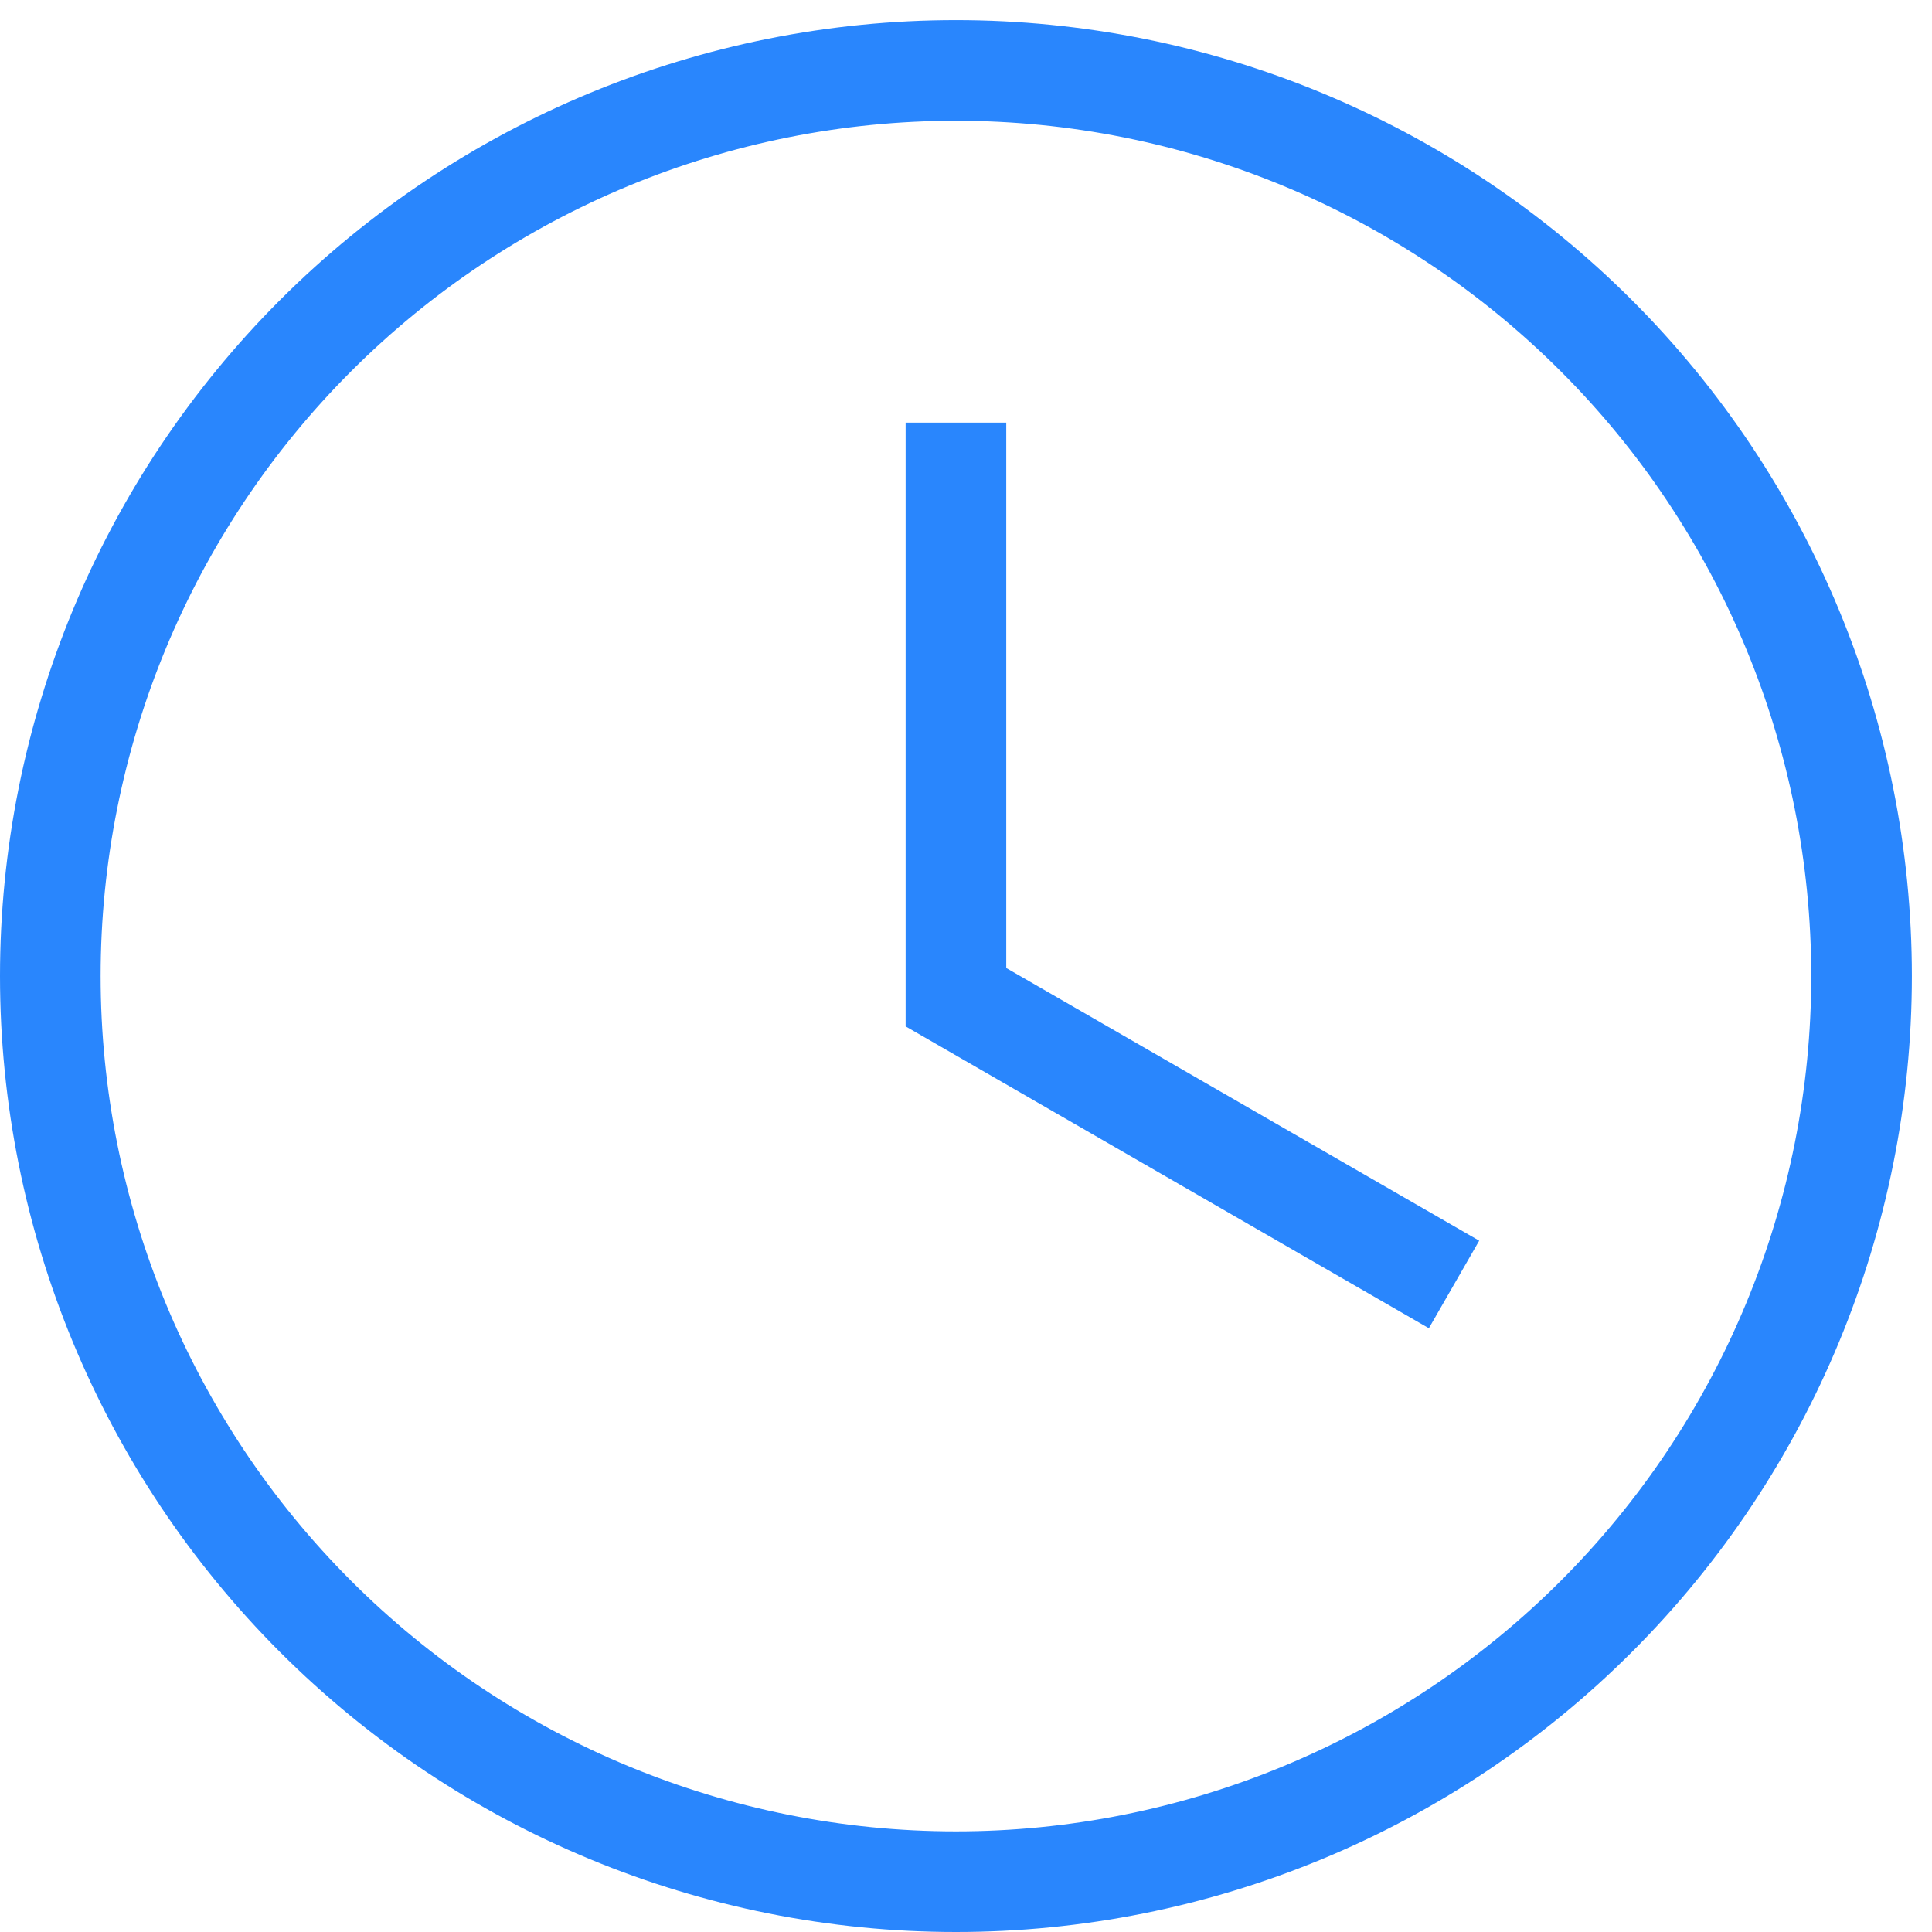 <svg width="48" height="48" viewBox="0 0 48 48" fill="none" xmlns="http://www.w3.org/2000/svg">
<path d="M23.75 0.5C30.049 0.5 36.09 3.002 40.544 7.456C44.998 11.91 47.5 17.951 47.5 24.25C47.5 30.549 44.998 36.59 40.544 41.044C36.09 45.498 30.049 48 23.75 48C17.451 48 11.41 45.498 6.956 41.044C2.502 36.59 0 30.549 0 24.25C0 17.951 2.502 11.91 6.956 7.456C11.41 3.002 17.451 0.5 23.75 0.5ZM23.75 3C18.114 3 12.709 5.239 8.724 9.224C4.739 13.209 2.5 18.614 2.5 24.25C2.5 29.886 4.739 35.291 8.724 39.276C12.709 43.261 18.114 45.5 23.75 45.5C26.541 45.5 29.304 44.95 31.882 43.882C34.46 42.815 36.803 41.249 38.776 39.276C40.749 37.303 42.315 34.96 43.382 32.382C44.45 29.804 45 27.041 45 24.25C45 18.614 42.761 13.209 38.776 9.224C34.791 5.239 29.386 3 23.75 3ZM22.5 10.5H25V24.05L36.75 30.825L35.5 33L22.5 25.5V10.5Z" fill="#2986FD"/>
</svg>
